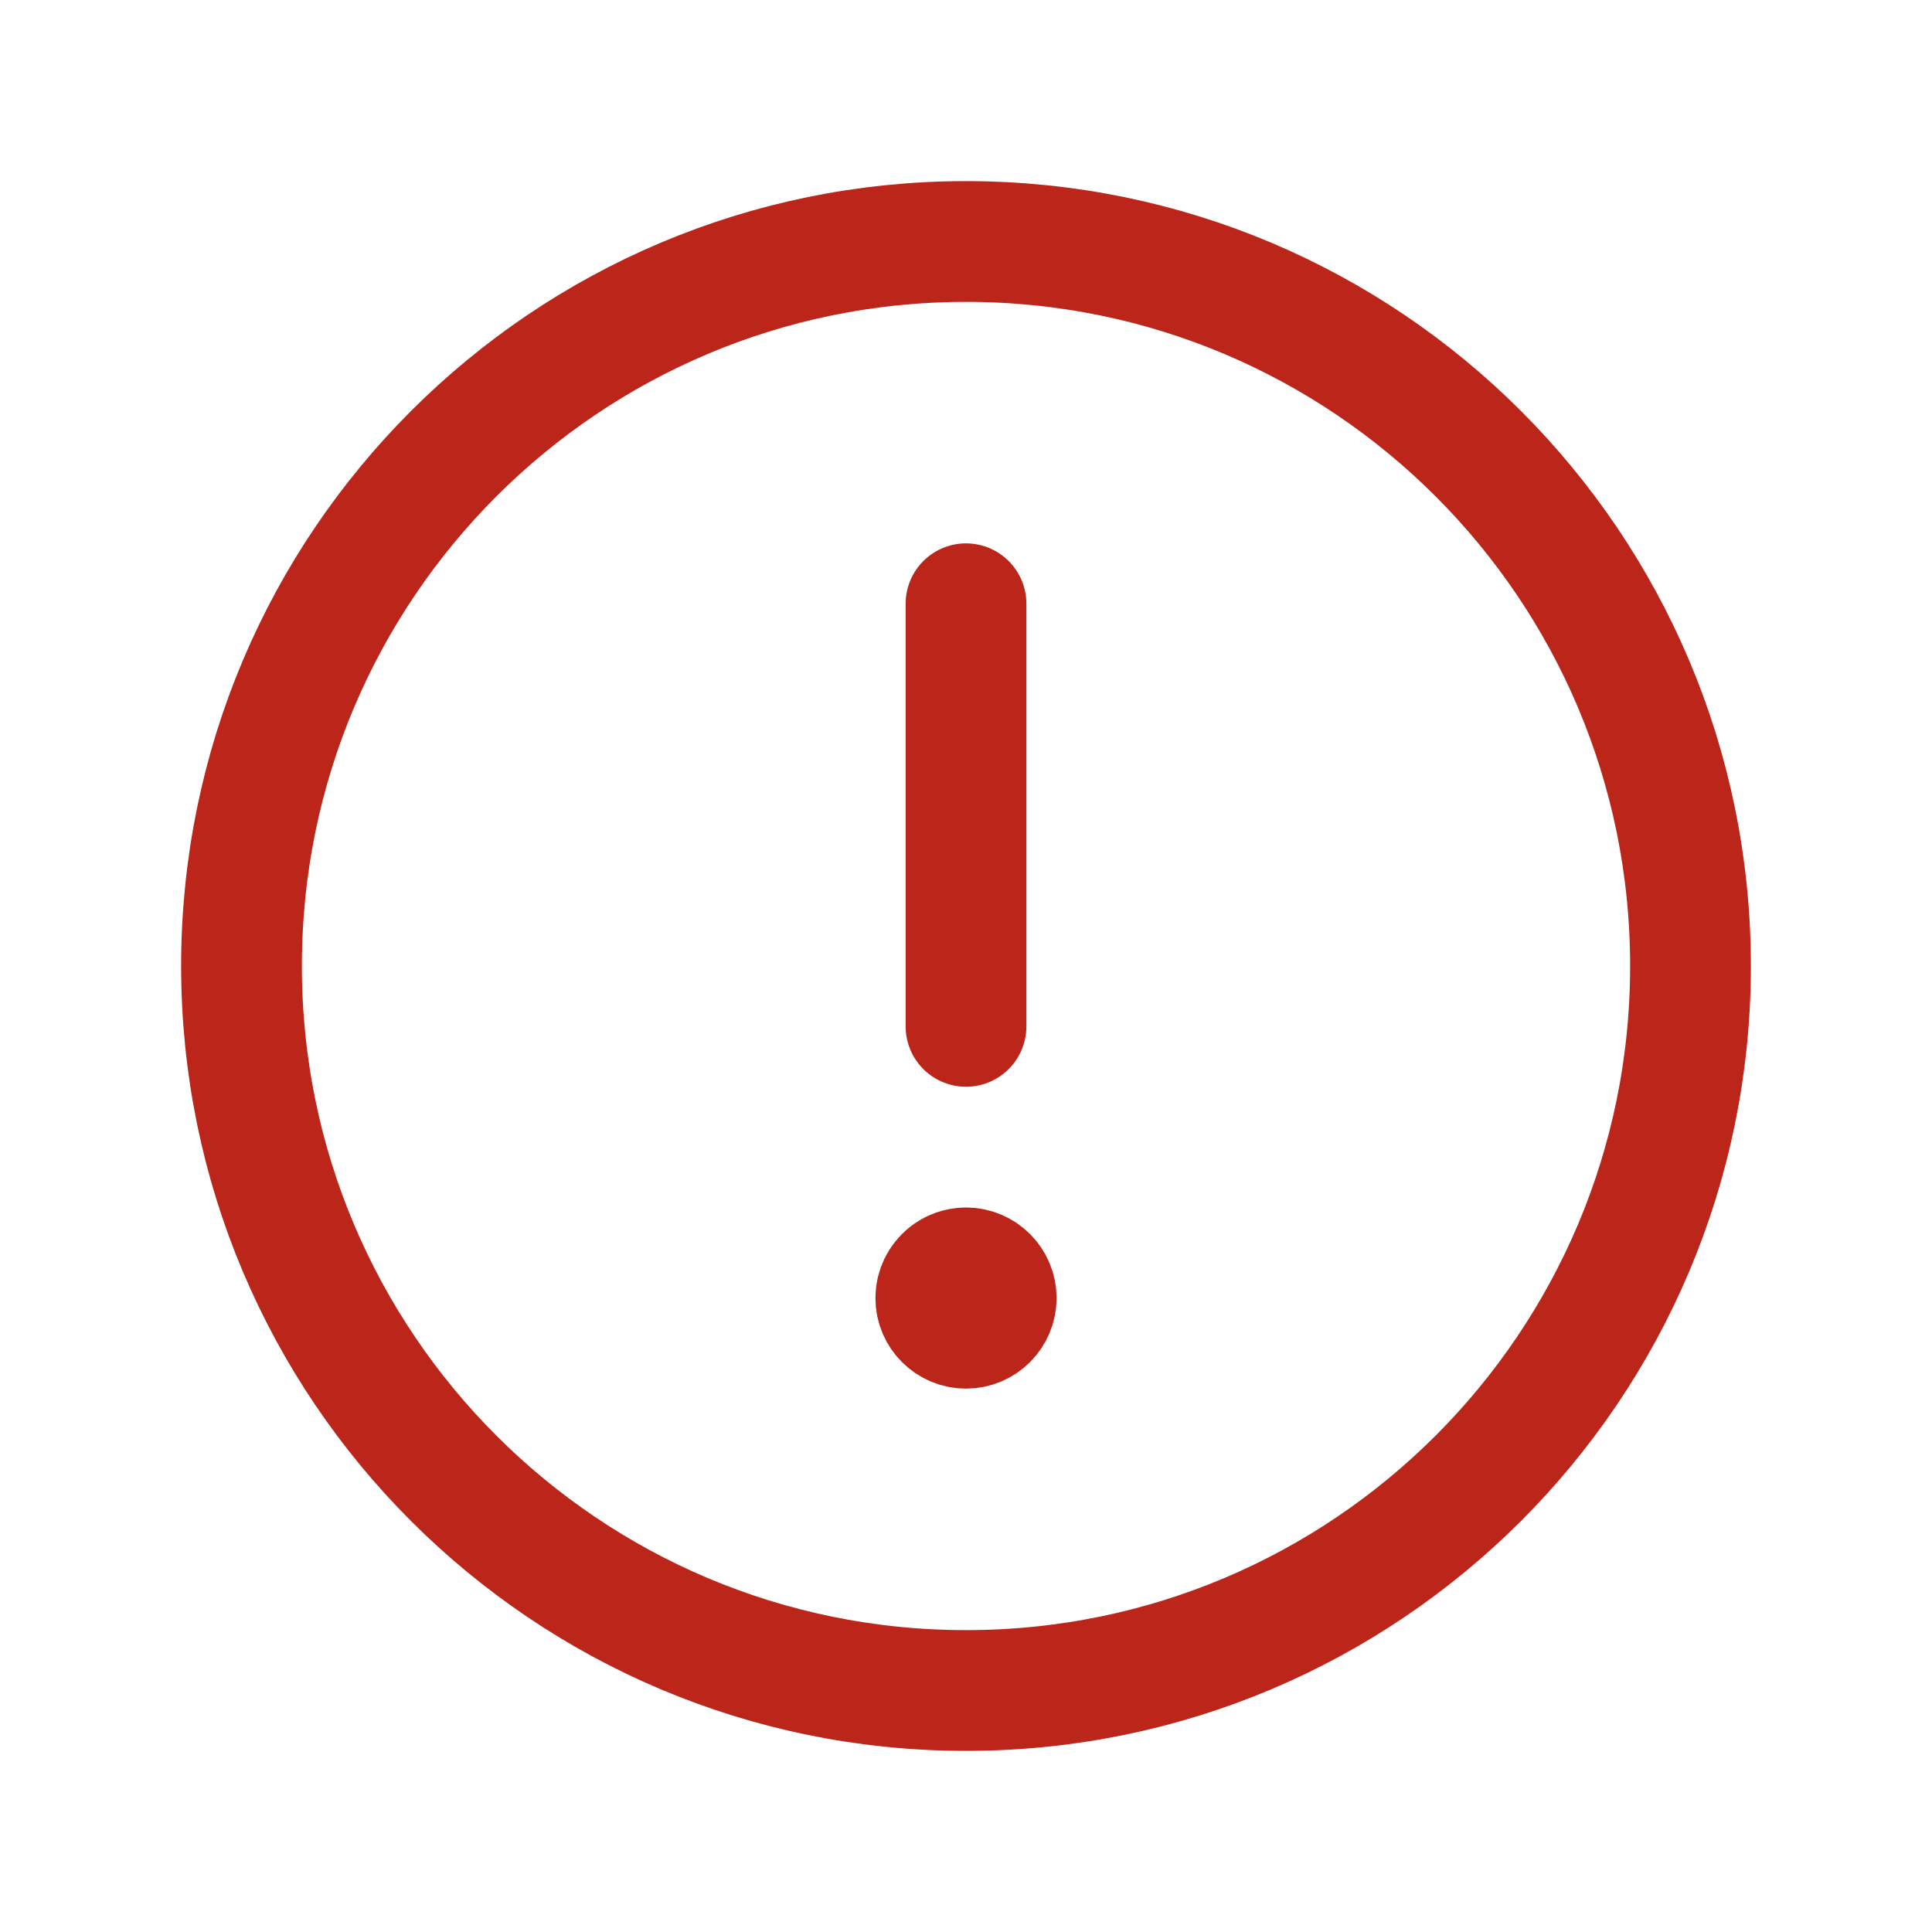 <svg width="24" height="24" viewBox="0 0 24 24" fill="none" xmlns="http://www.w3.org/2000/svg">
<path d="M12 7.5V12.75M12.375 16.125C12.375 16.332 12.207 16.5 12 16.5C11.793 16.5 11.625 16.332 11.625 16.125C11.625 16.007 11.68 15.902 11.765 15.833M12.375 16.125C12.375 15.918 12.207 15.75 12 15.75M12.375 16.125L12 15.75M12.375 16.125H12C12 16.125 11.953 16.067 11.765 15.833M12 15.75C11.911 15.75 11.829 15.781 11.765 15.833M21 12C21 16.971 16.971 21 12 21C7.029 21 3 16.971 3 12C3 7.029 7.029 3 12 3C16.971 3 21 7.029 21 12Z" stroke="#BB251A" stroke-width="1.5" stroke-linecap="round"/>
</svg>
